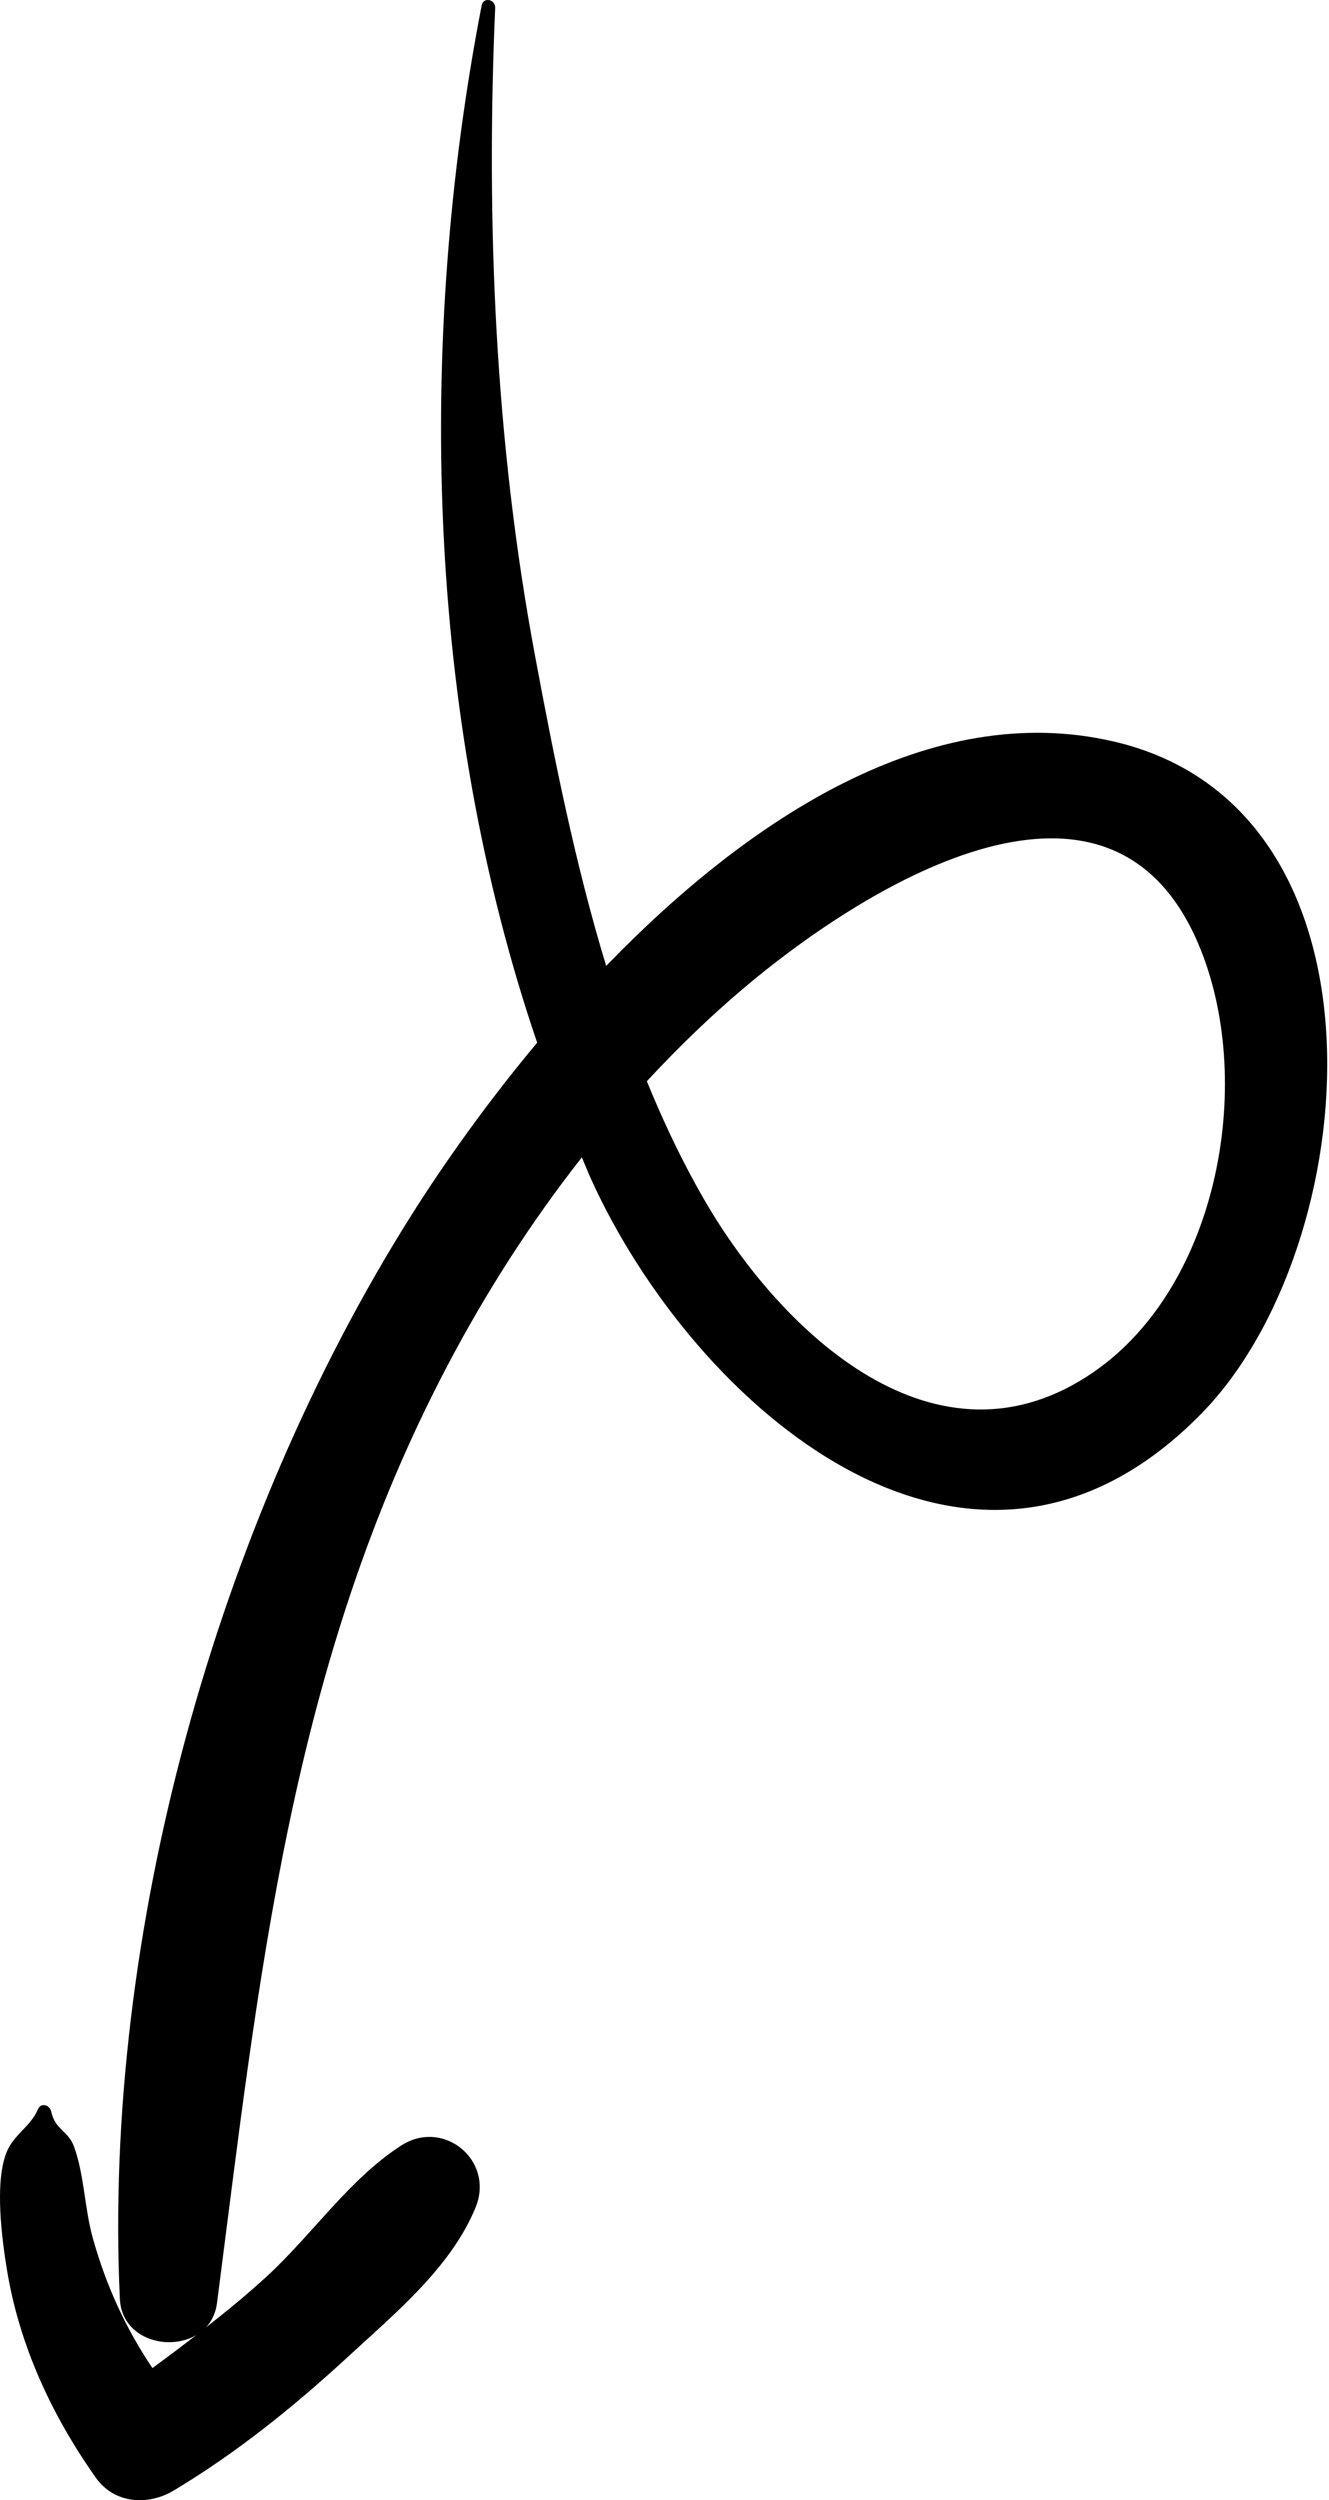 <svg width="42" height="79" viewBox="0 0 42 79" fill="none" xmlns="http://www.w3.org/2000/svg">
<path fill-rule="evenodd" clip-rule="evenodd" d="M23.478 31.244C27.101 28.173 34.972 23.086 37.856 29.79C39.691 34.056 38.56 40.573 34.588 43.335C29.609 46.795 24.681 42.096 22.267 37.926C21.571 36.726 20.972 35.464 20.442 34.164C21.398 33.134 22.405 32.153 23.478 31.244ZM15.221 0.174C13.18 10.708 13.439 22.575 16.976 32.946C15.391 34.842 14.033 36.759 12.977 38.435C6.844 48.178 3.249 61.108 3.788 72.643C3.847 73.903 5.319 74.313 6.208 73.779C5.749 74.133 5.286 74.482 4.818 74.825C3.973 73.57 3.352 72.222 2.93 70.707C2.672 69.781 2.665 68.725 2.342 67.835C2.149 67.305 1.747 67.318 1.616 66.712C1.574 66.518 1.298 66.422 1.203 66.64C0.944 67.235 0.431 67.428 0.197 68.034C-0.172 68.989 0.062 70.755 0.219 71.717C0.611 74.112 1.637 76.319 3.029 78.29C3.611 79.112 4.674 79.182 5.487 78.696C7.482 77.503 9.308 76.026 11.014 74.453C12.491 73.09 14.258 71.636 15.03 69.749C15.637 68.269 14.021 66.927 12.676 67.795C11.035 68.854 9.867 70.61 8.425 71.934C7.807 72.501 7.162 73.028 6.508 73.542C6.688 73.347 6.817 73.091 6.858 72.772C8.193 62.432 9.184 52.57 14.136 43.158C15.351 40.846 16.77 38.629 18.388 36.569C18.483 36.789 18.57 37.015 18.669 37.234C21.931 44.437 30.675 52.114 37.969 44.665C43.146 39.378 44.267 25.539 35.198 23.43C29.405 22.082 23.651 25.872 19.157 30.521C18.171 27.279 17.504 23.913 16.904 20.695C15.651 13.985 15.354 7.062 15.649 0.25C15.66 -0.02 15.276 -0.11 15.221 0.174Z" fill="black"/>
</svg>
